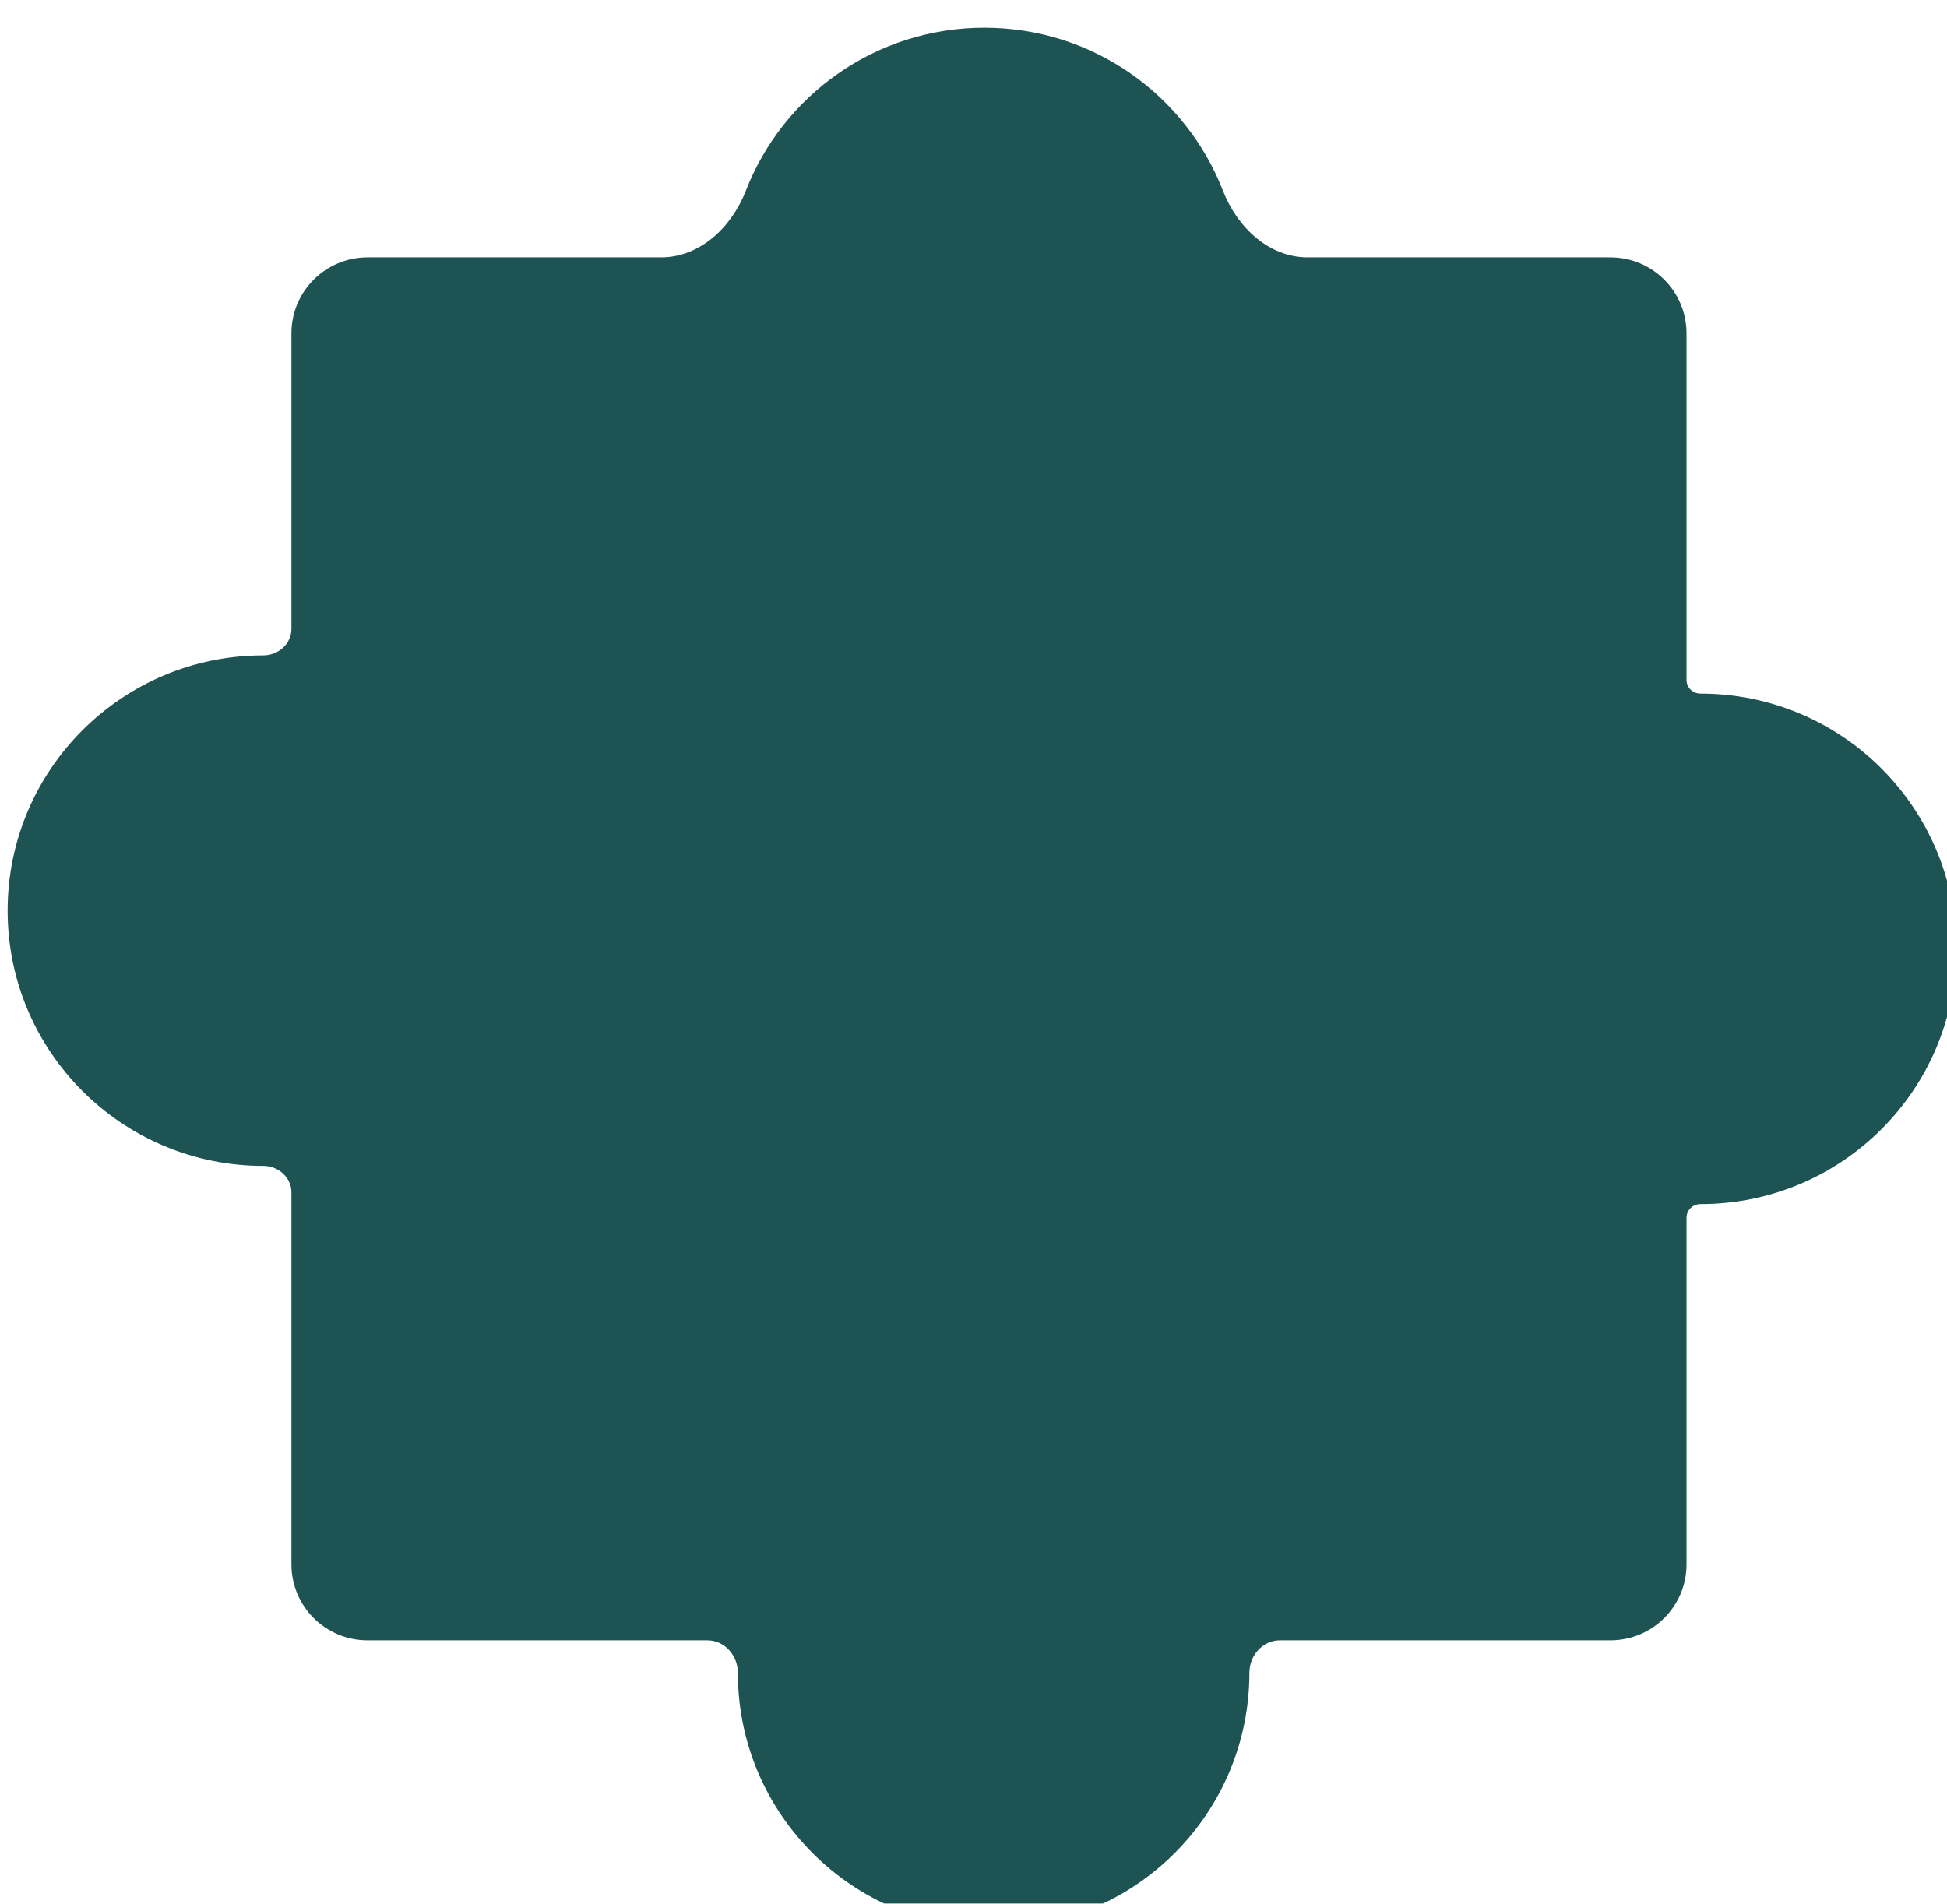 <svg width="316" height="309" viewBox="0 0 316 309" xmlns="http://www.w3.org/2000/svg" fill="none"><g filter="url(#a)" transform="matrix(1.029 0 0 1.027 -3.524 .017)"><mask id="b"><path fill-rule="evenodd" clip-rule="evenodd" d="M269.433 48.66c0-6.627-5.373-12-12-12h-47.739c-6.167 0-11.15-4.787-13.38-10.537-5.846-15.072-20.487-25.758-37.625-25.758-17.137 0-31.778 10.686-37.624 25.758-2.23 5.75-7.214 10.537-13.381 10.537h-46.293c-6.628 0-12 5.373-12 12v46.718c0 2.365-2.056 4.19-4.421 4.19-22.28 0-40.341 18.062-40.341 40.341 0 22.28 18.061 40.341 40.341 40.341 2.365 0 4.421 1.826 4.421 4.191v58.794c0 6.627 5.372 12 12 12h53.591c2.731 0 4.822 2.401 4.822 5.131 0 22.28 18.062 40.341 40.341 40.341 22.28 0 40.341-18.061 40.341-40.341 0-2.73 2.092-5.131 4.822-5.131h52.125c6.627 0 12-5.373 12-12v-54.805c0-1.196 1.004-2.143 2.2-2.143 22.28 0 40.341-18.061 40.341-40.341 0-22.279-18.061-40.341-40.341-40.341-1.196 0-2.2-.946-2.2-2.142z"/></mask><path fill-rule="evenodd" clip-rule="evenodd" d="M269.433 48.66c0-6.627-5.373-12-12-12h-47.739c-6.167 0-11.15-4.787-13.38-10.537-5.846-15.072-20.487-25.758-37.625-25.758-17.137 0-31.778 10.686-37.624 25.758-2.23 5.75-7.214 10.537-13.381 10.537h-46.293c-6.628 0-12 5.373-12 12v46.718c0 2.365-2.056 4.19-4.421 4.19-22.28 0-40.341 18.062-40.341 40.341 0 22.28 18.061 40.341 40.341 40.341 2.365 0 4.421 1.826 4.421 4.191v58.794c0 6.627 5.372 12 12 12h53.591c2.731 0 4.822 2.401 4.822 5.131 0 22.28 18.062 40.341 40.341 40.341 22.28 0 40.341-18.061 40.341-40.341 0-2.73 2.092-5.131 4.822-5.131h52.125c6.627 0 12-5.373 12-12v-54.805c0-1.196 1.004-2.143 2.2-2.143 22.28 0 40.341-18.061 40.341-40.341 0-22.279-18.061-40.341-40.341-40.341-1.196 0-2.2-.946-2.2-2.142z" fill="#1d5352"/><path d="M121.065 26.123l-.933-.362zm88.629 11.537h47.739v-2h-47.739zm-51.005-36.295c16.711 0 30.991 10.419 36.693 25.12l1.864-.723c-5.99-15.444-20.993-26.397-38.557-26.397zm-36.692 25.12c5.702-14.7 19.981-25.12 36.692-25.12v-2c-17.563 0-32.566 10.952-38.557 26.397zm-60.606 11.175h46.293v-2h-46.293zm-11 57.718v-46.718h-2v46.718zm-44.762 44.531c0-21.727 17.614-39.341 39.341-39.341v-2c-22.832 0-41.341 18.509-41.341 41.341zm39.341 39.341c-21.727 0-39.341-17.613-39.341-39.341h-2c0 22.832 18.509 41.341 41.341 41.341zm5.421 63.985v-58.794h-2v58.794zm64.591 11h-53.591v2h53.591zm45.163 45.472c-21.727 0-39.341-17.613-39.341-39.341h-2c0 22.832 18.509 41.341 41.341 41.341zm39.341-39.341c0 21.728-17.613 39.341-39.341 39.341v2c22.832 0 41.341-18.509 41.341-41.341zm57.947-6.131h-52.125v2h52.125zm11-65.805v54.805h2v-54.805zm42.541-42.484c0 21.728-17.614 39.341-39.341 39.341v2c22.832 0 41.341-18.509 41.341-41.341zm-39.341-39.341c21.727 0 39.341 17.614 39.341 39.341h2c0-22.832-18.509-41.341-41.341-41.341zm-3.2-57.945v54.803h2v-54.803zm3.2 55.945c-.679 0-1.2-.532-1.2-1.142h-2c0 1.783 1.486 3.142 3.2 3.142zm-1.2 83.825c0-.61.521-1.143 1.2-1.143v-2c-1.714 0-3.2 1.36-3.2 3.143zm-222.042 54.805c0 7.179 5.82 13 13 13v-2c-6.075 0-11-4.925-11-11zm-3.421-61.985c1.883 0 3.421 1.446 3.421 3.191h2c0-2.986-2.575-5.191-5.421-5.191zm156.516 79.116c0-2.26 1.723-4.131 3.822-4.131v-2c-3.361 0-5.822 2.931-5.822 6.131zm-140.095-224.706c-7.18 0-13 5.82-13 13h2c0-6.075 4.925-11 11-11zm58.741-9.898c-2.14 5.518-6.836 9.898-12.448 9.898v2c6.723 0 11.993-5.193 14.313-11.175zm137.301 11.898c6.075 0 11 4.925 11 11h2c0-7.18-5.821-13-13-13zm0 218.575c7.179 0 13-5.821 13-13h-2c0 6.075-4.925 11-11 11zm-209.042-160.857c0 1.744-1.538 3.19-3.421 3.19v2c2.846 0 5.421-2.205 5.421-5.19zm66.591 160.857c2.099 0 3.822 1.871 3.822 4.131h2c0-3.2-2.46-6.131-5.822-6.131zm94.712-220.575c-5.611 0-10.308-4.381-12.448-9.898l-1.864.723c2.32 5.981 7.59 11.175 14.312 11.175z" fill="#50d9d7" mask="url(#b)"/></g><defs><filter id="a" x="-35.371" y="-39.635" width="387.346" height="380.342" filterUnits="userSpaceOnUse" color-interpolation-filters="sRGB"><feFlood flood-opacity="0" result="BackgroundImageFix"/><feGaussianBlur in="BackgroundImageFix" stdDeviation="20"/><feComposite in2="SourceAlpha" operator="in" result="effect1_backgroundBlur_3303_78775"/><feColorMatrix in="SourceAlpha" values="0 0 0 0 0 0 0 0 0 0 0 0 0 0 0 0 0 0 127 0" result="hardAlpha"/><feOffset dy="4"/><feGaussianBlur stdDeviation="2"/><feComposite in2="hardAlpha" operator="out"/><feColorMatrix values="0 0 0 0 0 0 0 0 0 0 0 0 0 0 0 0 0 0 0.25 0"/><feBlend in2="effect1_backgroundBlur_3303_78775" result="effect2_dropShadow_3303_78775"/><feBlend in="SourceGraphic" in2="effect2_dropShadow_3303_78775" result="shape"/></filter></defs></svg>